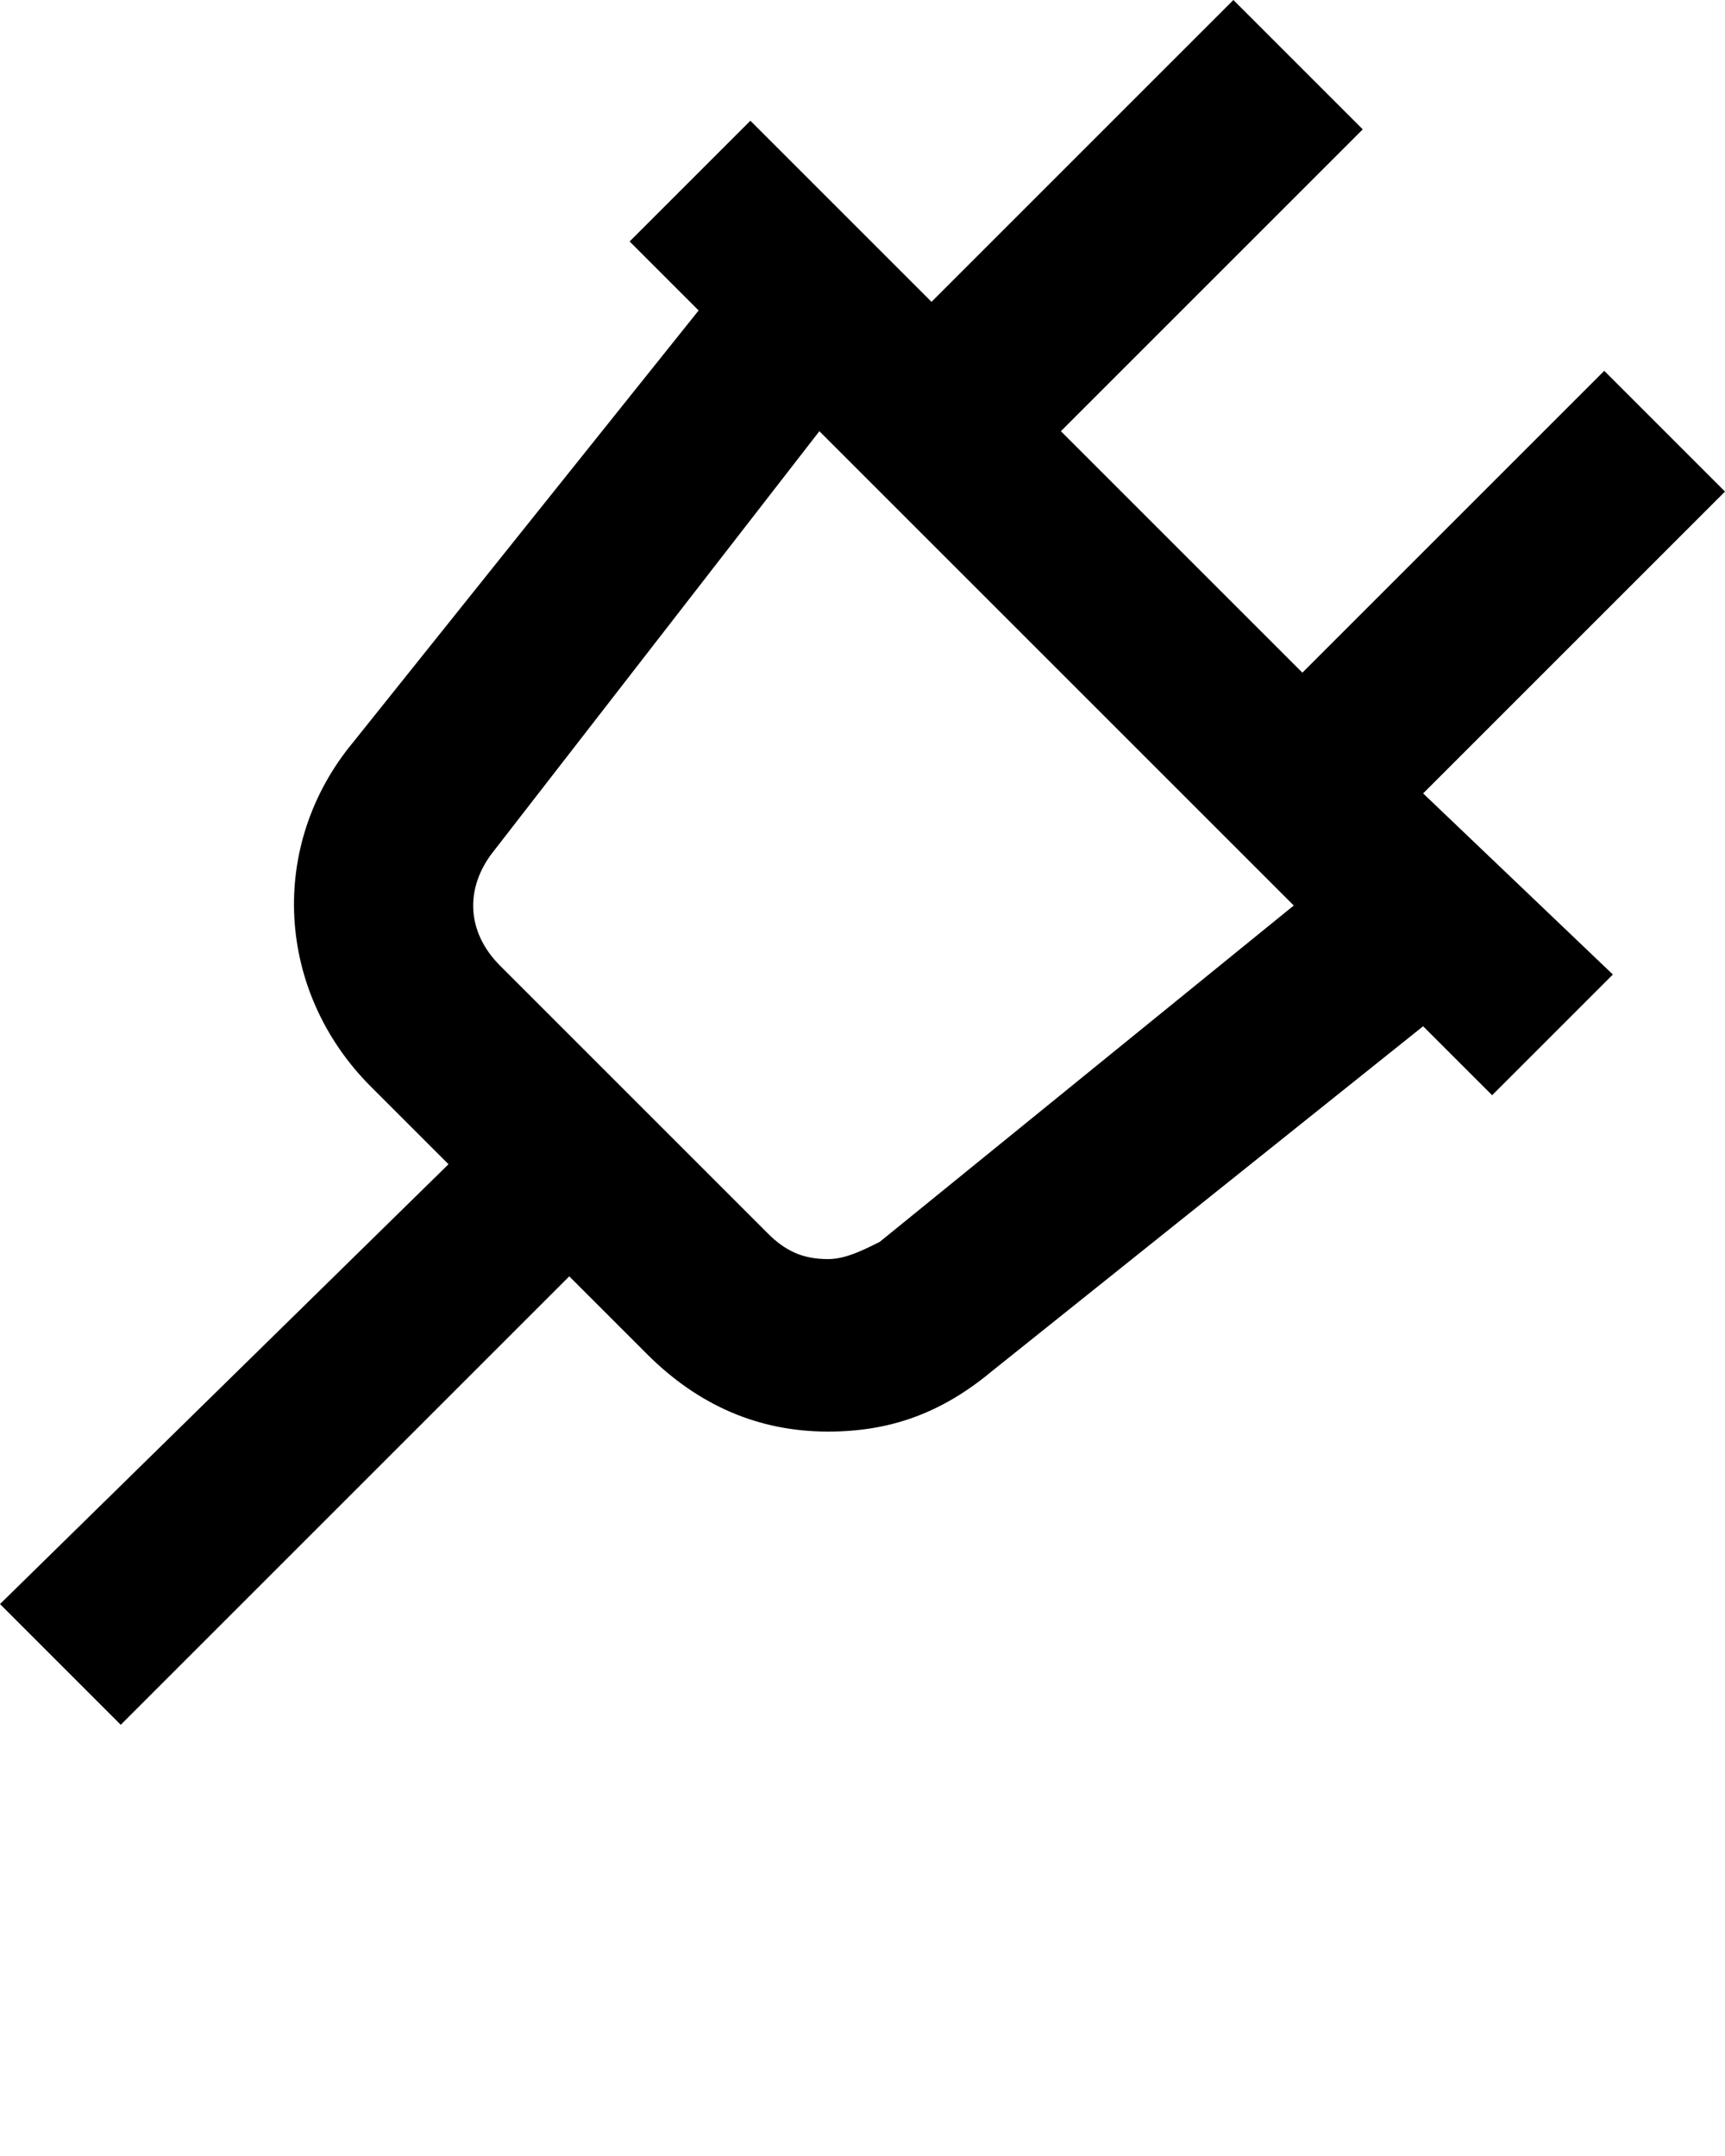 <svg xmlns="http://www.w3.org/2000/svg" viewBox="0 0 20 25">
    <path d="M16.5 9.2L20 5.7l-1.4-1.4-3.5 3.5L12.3 5l3.5-3.5L14.3 0l-3.5 3.5-2.1-2.1-1.4 1.4.8.8-4 5c-1 1.2-.9 2.9.2 4l.9.9L0 18.6 1.4 20l5.2-5.2.9.9c.6.6 1.3.9 2.1.9.7 0 1.3-.2 1.9-.7l5-4 .8.8 1.4-1.4-2.2-2.1zm-6.3 5.2c-.2.1-.4.2-.6.2-.3 0-.5-.1-.7-.3l-3.1-3.1c-.4-.4-.4-.9-.1-1.3L9.5 5l5.5 5.5-4.8 3.9z"/>
</svg>
